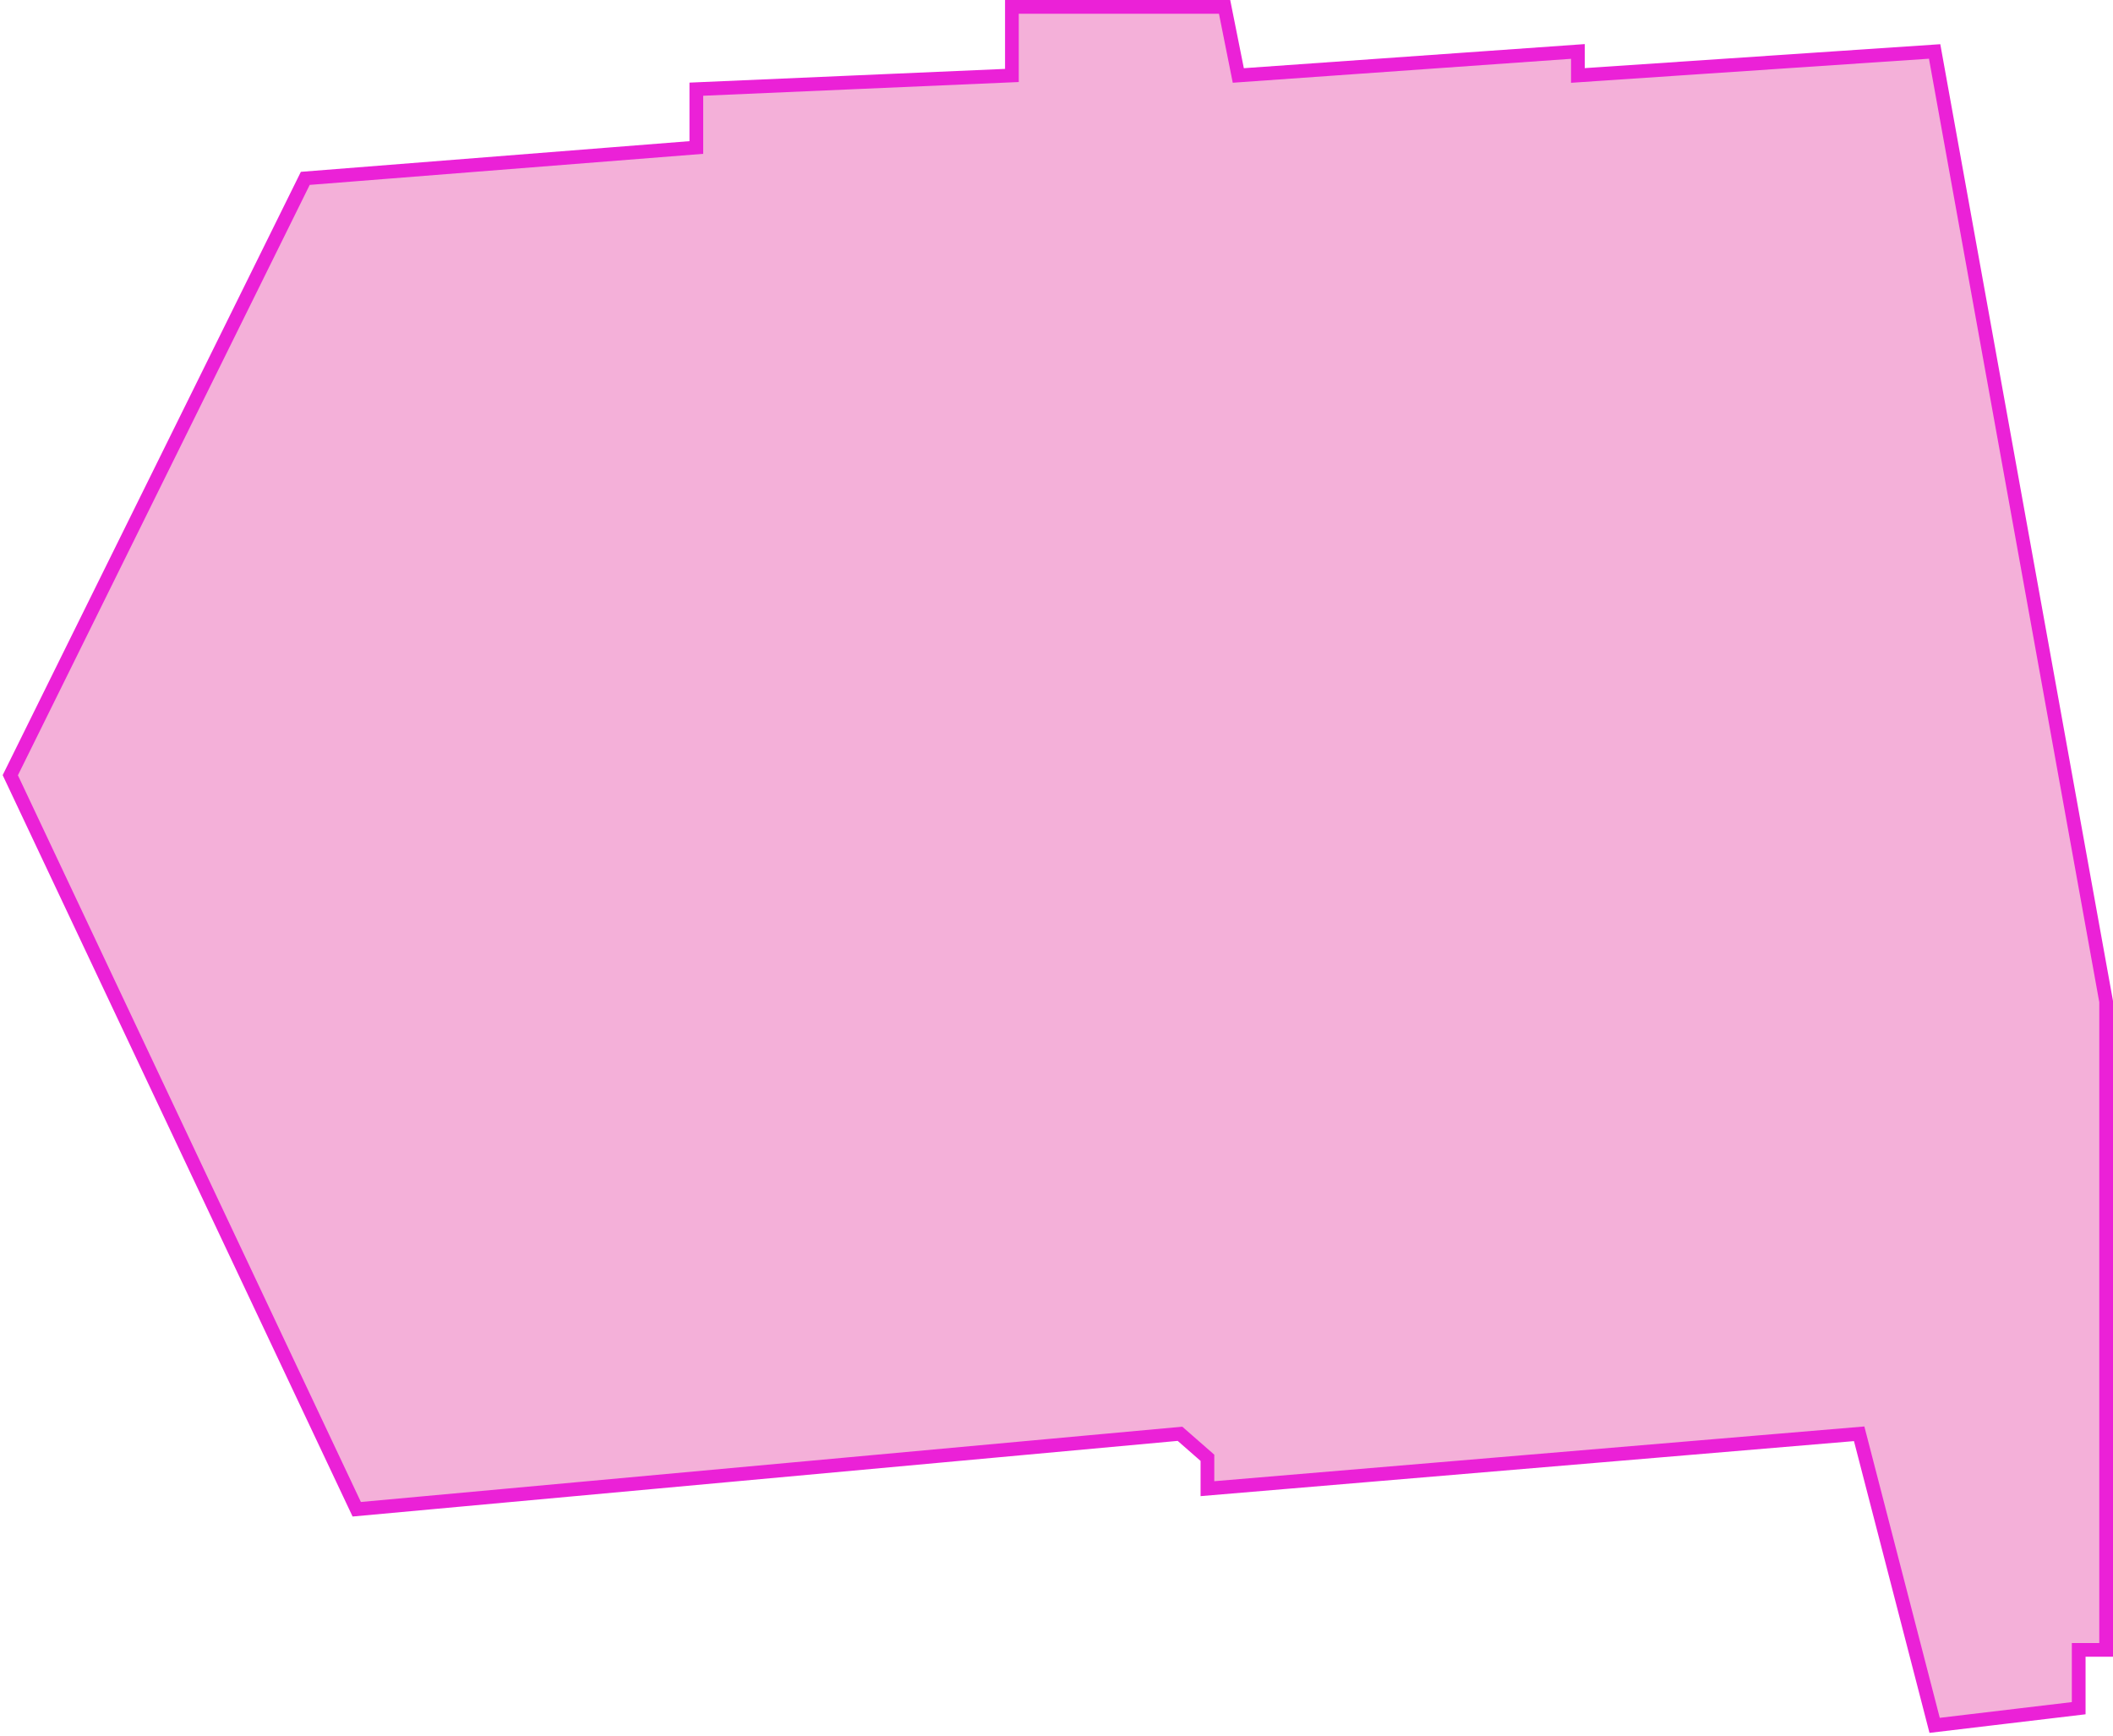 <svg width="308" height="253" viewBox="0 0 308 253" fill="none" xmlns="http://www.w3.org/2000/svg">
<path id="Vector 2" d="M1.5 113L44.5 26L101.5 21.5V13L147.5 11V1H178.5L180.5 11L230 7.5V11L282 7.5L307 146V240.5H303V249L282 251.5L271 209L176 217V212.5L172 209L52 220L1.5 113Z" fill="#ED78BE" fill-opacity="0.58" stroke="#EB21D7" stroke-width="2"/>
</svg>
